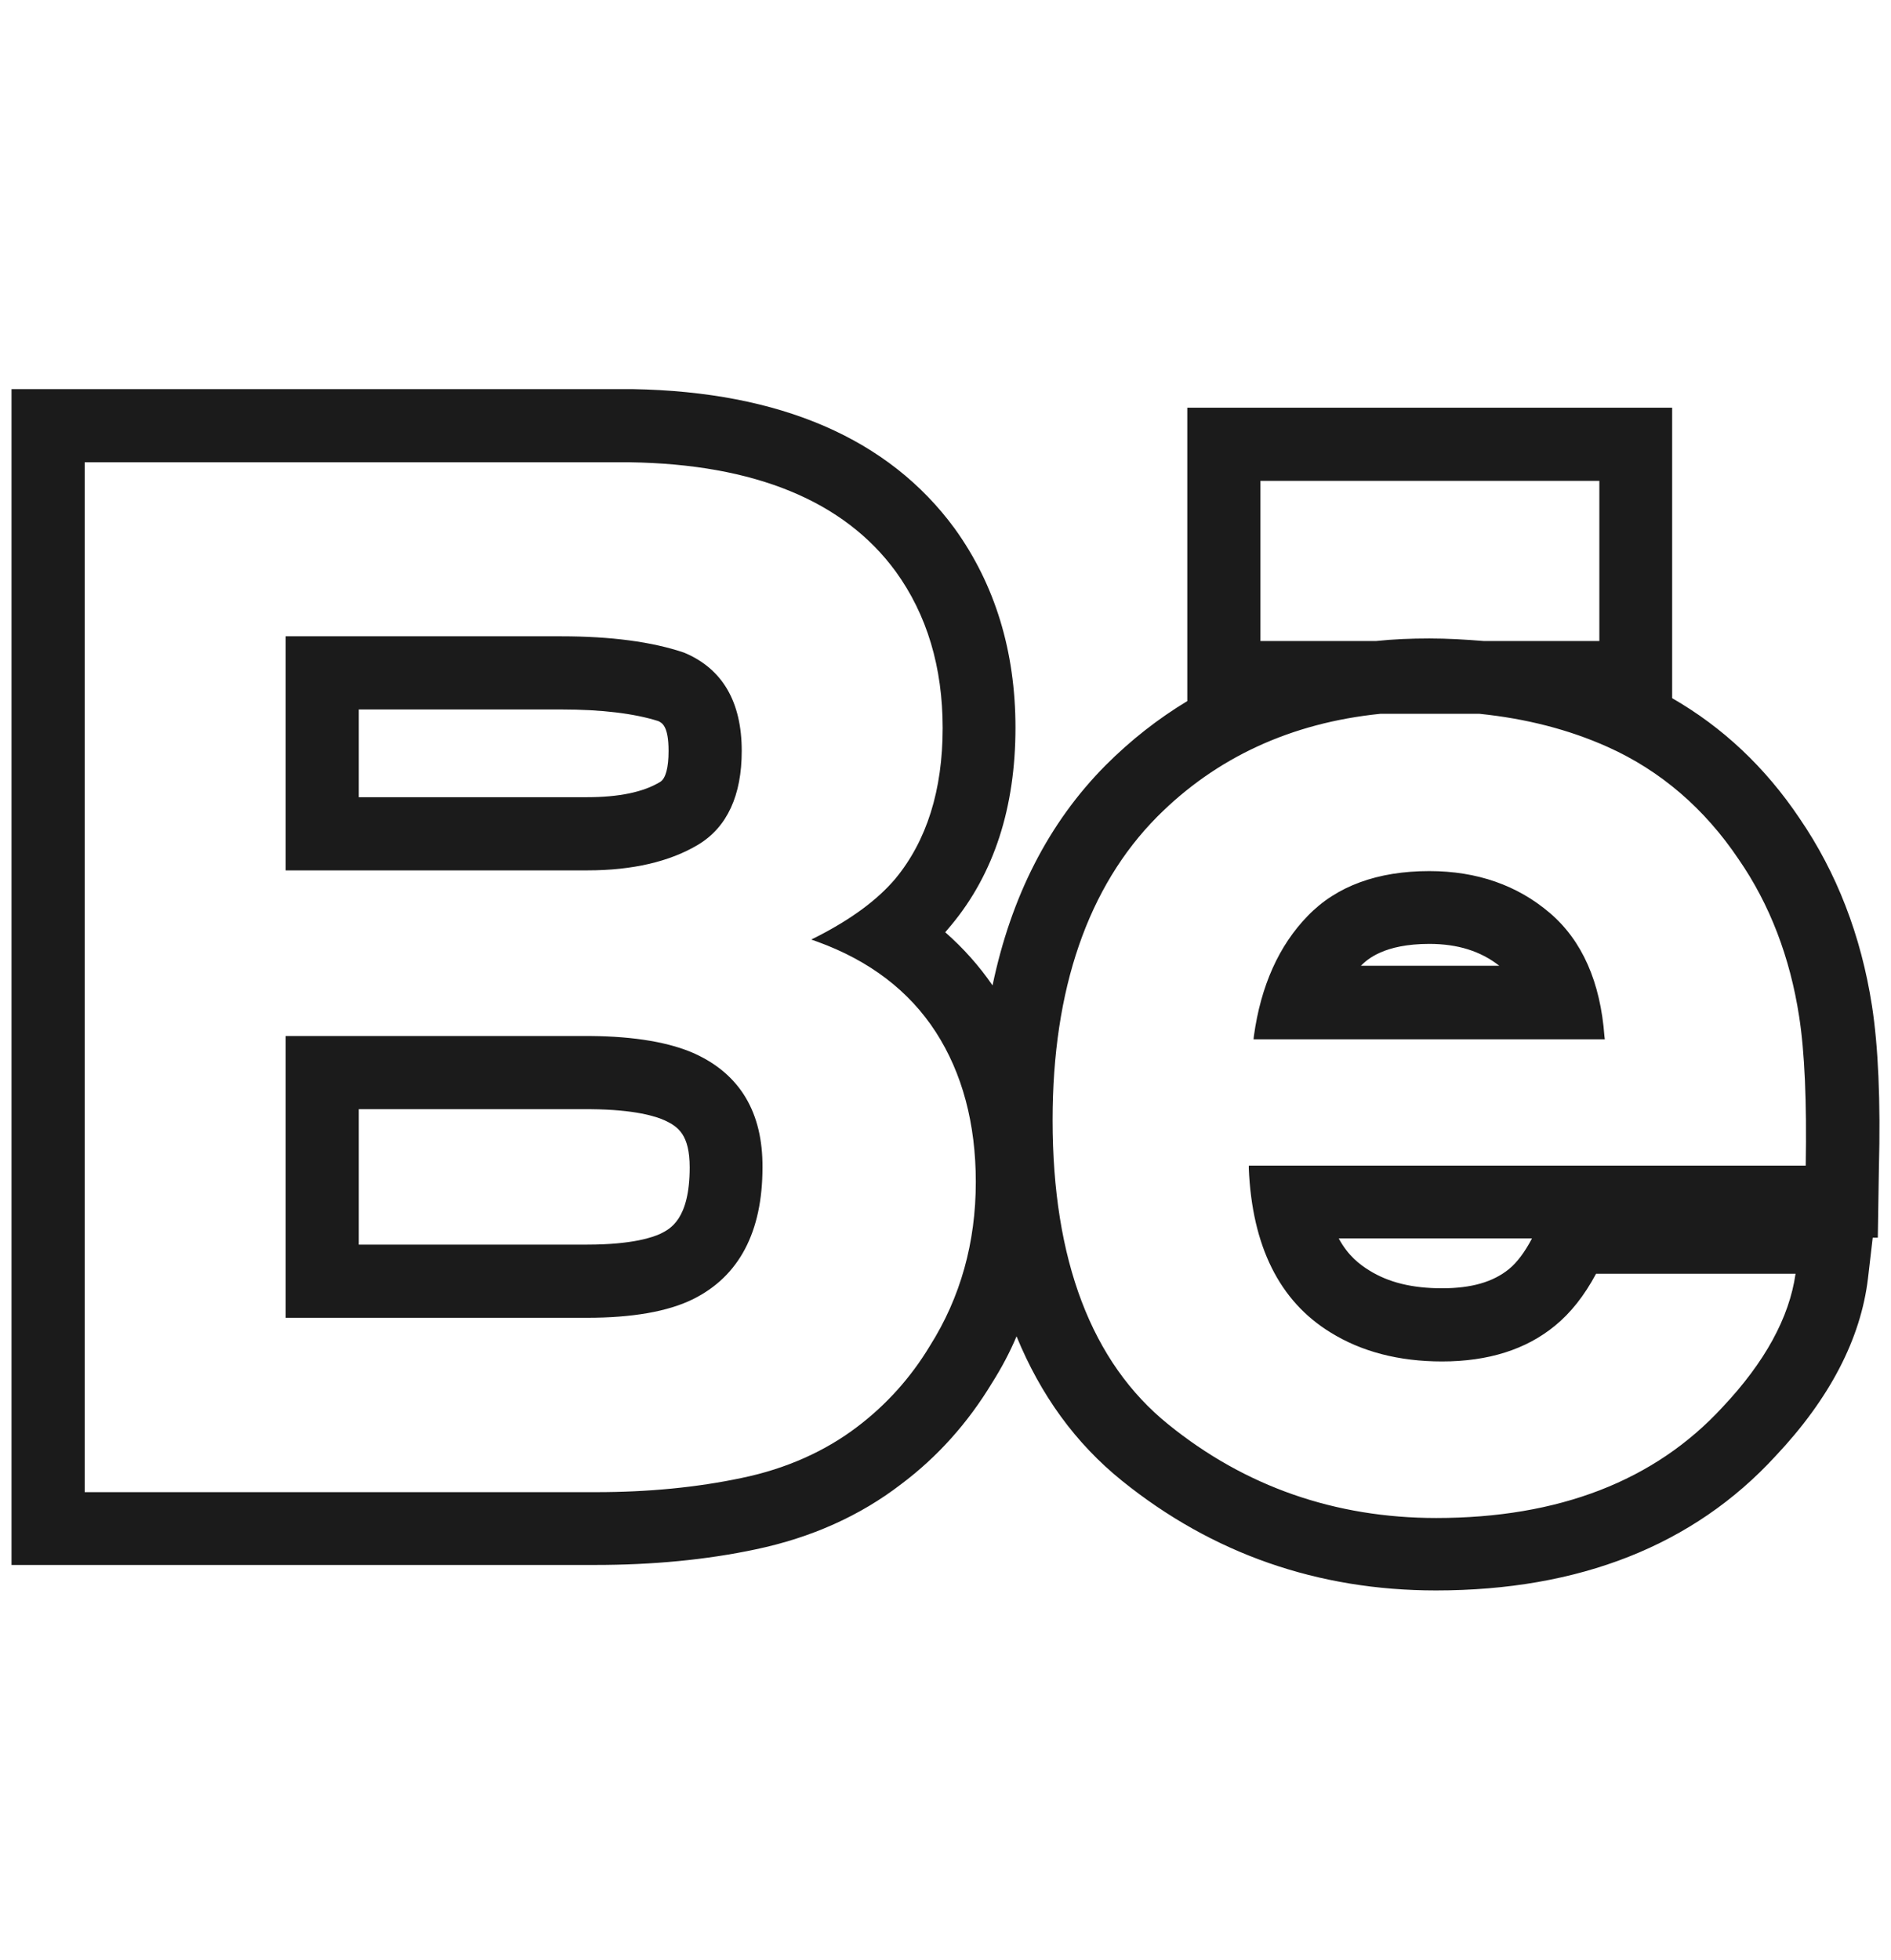 <svg width="82" height="85" viewBox="0 0 82 85" fill="none" xmlns="http://www.w3.org/2000/svg">
<g clip-path="url(#clip0_26_160)">
<path d="M30.286 36.618C31.533 35.861 32.164 34.487 32.164 32.562C32.164 30.431 31.328 28.994 29.67 28.3C28.281 27.826 26.482 27.59 24.335 27.59H12.386V37.739H25.471C27.429 37.739 29.055 37.36 30.286 36.618ZM28.991 32.562C28.991 33.288 28.865 33.761 28.628 33.903C27.902 34.345 26.845 34.566 25.456 34.566H15.559V30.762H24.335C26.087 30.762 27.508 30.936 28.549 31.267C28.707 31.346 28.991 31.473 28.991 32.562V32.562H28.991ZM30.144 45.694C29.071 45.205 27.539 44.937 25.614 44.921H12.386V57.138H25.456C27.413 57.138 28.96 56.87 30.049 56.333C32.054 55.339 33.064 53.413 33.064 50.619C33.08 48.252 32.101 46.594 30.144 45.694ZM15.559 48.094H25.613C27.539 48.11 28.455 48.409 28.834 48.583C29.402 48.851 29.907 49.199 29.907 50.619C29.907 52.876 29.055 53.287 28.644 53.492C28.344 53.634 27.46 53.966 25.456 53.966H15.559L15.559 48.094ZM67.206 39.586C65.801 38.386 64.049 37.77 61.982 37.77C59.74 37.77 57.956 38.418 56.709 39.712C55.462 40.991 54.673 42.743 54.373 44.921L54.358 45.063H69.59L69.574 44.937C69.4 42.585 68.611 40.785 67.206 39.586ZM59.014 41.874C59.282 41.606 60.008 40.927 61.981 40.927C63.213 40.927 64.207 41.243 65.012 41.874H59.014ZM81.175 43.611C80.702 40.564 79.644 37.834 78.034 35.482C76.551 33.272 74.704 31.535 72.51 30.273V17.677H51.485V30.399C50.206 31.172 49.038 32.088 47.949 33.177C45.471 35.671 43.845 38.875 43.04 42.727C42.456 41.874 41.761 41.101 40.988 40.422C41.078 40.318 41.168 40.213 41.256 40.106C43.103 37.881 44.034 35.008 44.034 31.551C44.034 28.252 43.15 25.348 41.398 22.917C38.541 19.018 33.837 16.982 27.428 16.872H0.5V67.856H25.819C28.281 67.856 30.633 67.635 32.78 67.177C35.179 66.672 37.294 65.725 39.078 64.352C40.656 63.168 41.966 61.7 43.008 59.979C43.418 59.332 43.782 58.654 44.081 57.943C45.123 60.485 46.638 62.584 48.659 64.21C52.574 67.367 57.151 68.961 62.265 68.961C68.484 68.961 73.441 67.004 76.992 63.136C79.344 60.642 80.686 58.054 81.001 55.434L81.207 53.666H81.428L81.475 50.667C81.554 47.731 81.444 45.347 81.175 43.611L81.175 43.611ZM35.432 40.612L35.179 40.738L35.447 40.833C37.705 41.653 39.425 42.963 40.578 44.747C41.73 46.531 42.314 48.725 42.314 51.25C42.314 53.871 41.651 56.254 40.325 58.354C39.489 59.743 38.431 60.911 37.184 61.858C35.779 62.931 34.074 63.689 32.164 64.083C30.223 64.494 28.108 64.699 25.851 64.699H3.673V20.044H27.303C32.717 20.123 36.6 21.717 38.841 24.78C40.199 26.658 40.877 28.931 40.877 31.567C40.877 34.266 40.183 36.46 38.825 38.102C38.052 39.017 36.916 39.854 35.432 40.612ZM61.982 27.684C61.192 27.684 60.419 27.715 59.677 27.794H54.657V20.849H69.353V27.794H64.334C63.56 27.731 62.771 27.684 61.982 27.684ZM54.152 50.666C54.294 54.028 55.478 56.412 57.688 57.77C59.03 58.606 60.656 59.032 62.534 59.032C64.539 59.032 66.18 58.511 67.427 57.485C68.106 56.933 68.706 56.175 69.211 55.228H77.861C77.592 57.123 76.535 59.064 74.688 61.021C71.752 64.21 67.585 65.82 62.281 65.82C57.909 65.82 53.994 64.462 50.664 61.763C47.333 59.08 45.644 54.629 45.644 48.567C45.644 42.885 47.175 38.449 50.174 35.419C52.731 32.846 55.983 31.346 59.85 30.951H64.16C66.164 31.157 68.027 31.63 69.716 32.388C72.004 33.414 73.915 35.055 75.398 37.265C76.74 39.207 77.624 41.511 78.018 44.084C78.255 45.599 78.35 47.762 78.302 50.54H54.152V50.666H54.152ZM65.438 55.023C64.744 55.591 63.797 55.859 62.534 55.859C61.239 55.859 60.214 55.607 59.377 55.086C58.967 54.833 58.462 54.455 58.051 53.697H66.433C66.117 54.297 65.785 54.739 65.438 55.023L65.438 55.023Z" fill="#1B1B1B"/>
</g>
<defs>
<clipPath id="clip0_26_160">
<rect width="81" height="84.089" fill="white" transform="translate(0.5 0.872)"/>
</clipPath>
</defs>
</svg>
